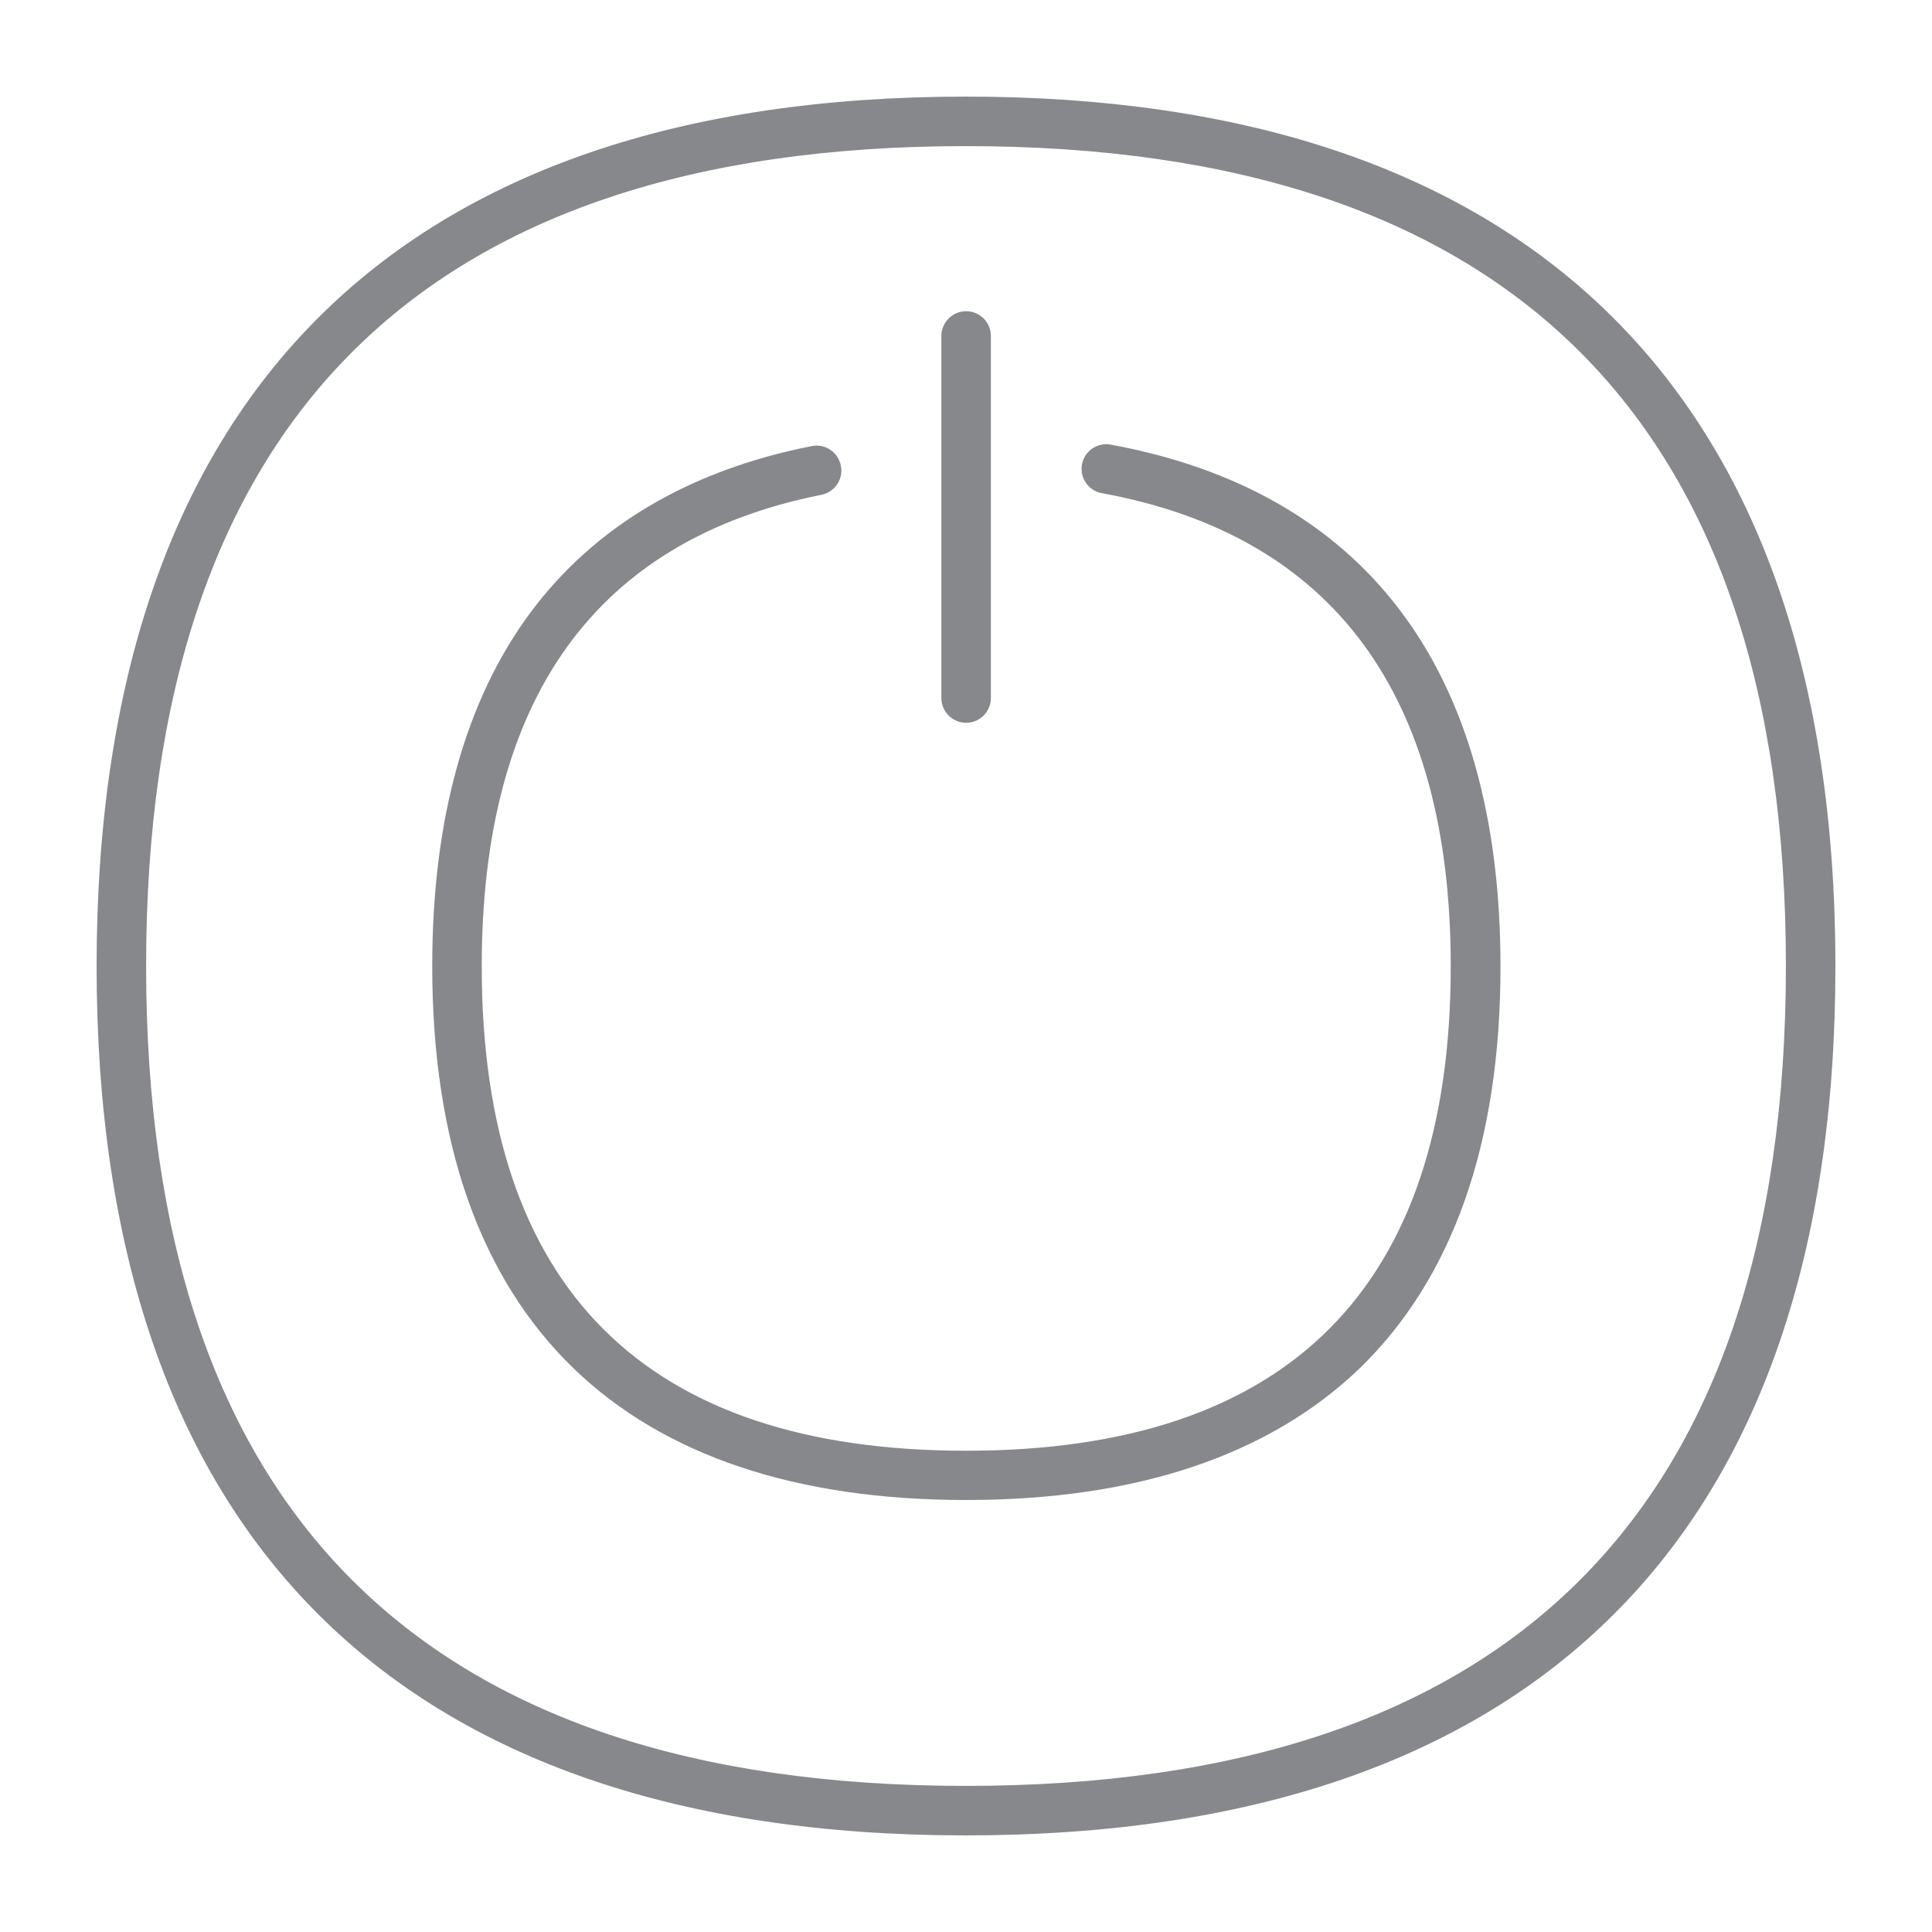 <svg width="40" height="40" viewBox="0 0 40 40" fill="none" xmlns="http://www.w3.org/2000/svg">
<path d="M19.997 38C8.226 38 2 31.779 2 20.003C2 8.226 8.221 2 19.997 2C25.742 2 30.195 3.486 33.239 6.422C36.396 9.466 38 14.038 38 20.003C38.005 31.774 31.779 38 19.997 38ZM19.997 3.025C8.739 3.025 3.025 8.739 3.025 20.003C3.025 31.261 8.734 36.975 19.997 36.975C31.266 36.975 36.975 31.266 36.975 20.003C36.98 8.734 31.266 3.025 19.997 3.025Z" fill="#86888C"/>
<path d="M20.002 31.056C16.487 31.056 13.75 30.139 11.88 28.335C9.938 26.459 8.949 23.656 8.949 20.003C8.949 16.959 9.635 14.494 10.988 12.674C12.316 10.896 14.268 9.738 16.805 9.236C17.081 9.179 17.353 9.359 17.409 9.641C17.466 9.917 17.286 10.189 17.005 10.245C12.341 11.173 9.974 14.458 9.974 20.008C9.974 26.664 13.346 30.036 20.002 30.036C26.659 30.036 30.036 26.664 30.036 20.008C30.036 14.386 27.602 11.086 22.811 10.21C22.534 10.158 22.349 9.892 22.401 9.615C22.452 9.338 22.718 9.154 22.995 9.205C25.593 9.682 27.602 10.824 28.965 12.608C30.359 14.432 31.066 16.923 31.066 20.013C31.066 23.667 30.077 26.47 28.135 28.345C26.254 30.139 23.518 31.056 20.002 31.056Z" fill="#86888C"/>
<path d="M20.003 14.965C19.721 14.965 19.49 14.734 19.49 14.453V6.955C19.49 6.673 19.721 6.443 20.003 6.443C20.285 6.443 20.515 6.673 20.515 6.955V14.453C20.515 14.734 20.285 14.965 20.003 14.965Z" fill="#86888C"/>
</svg>
